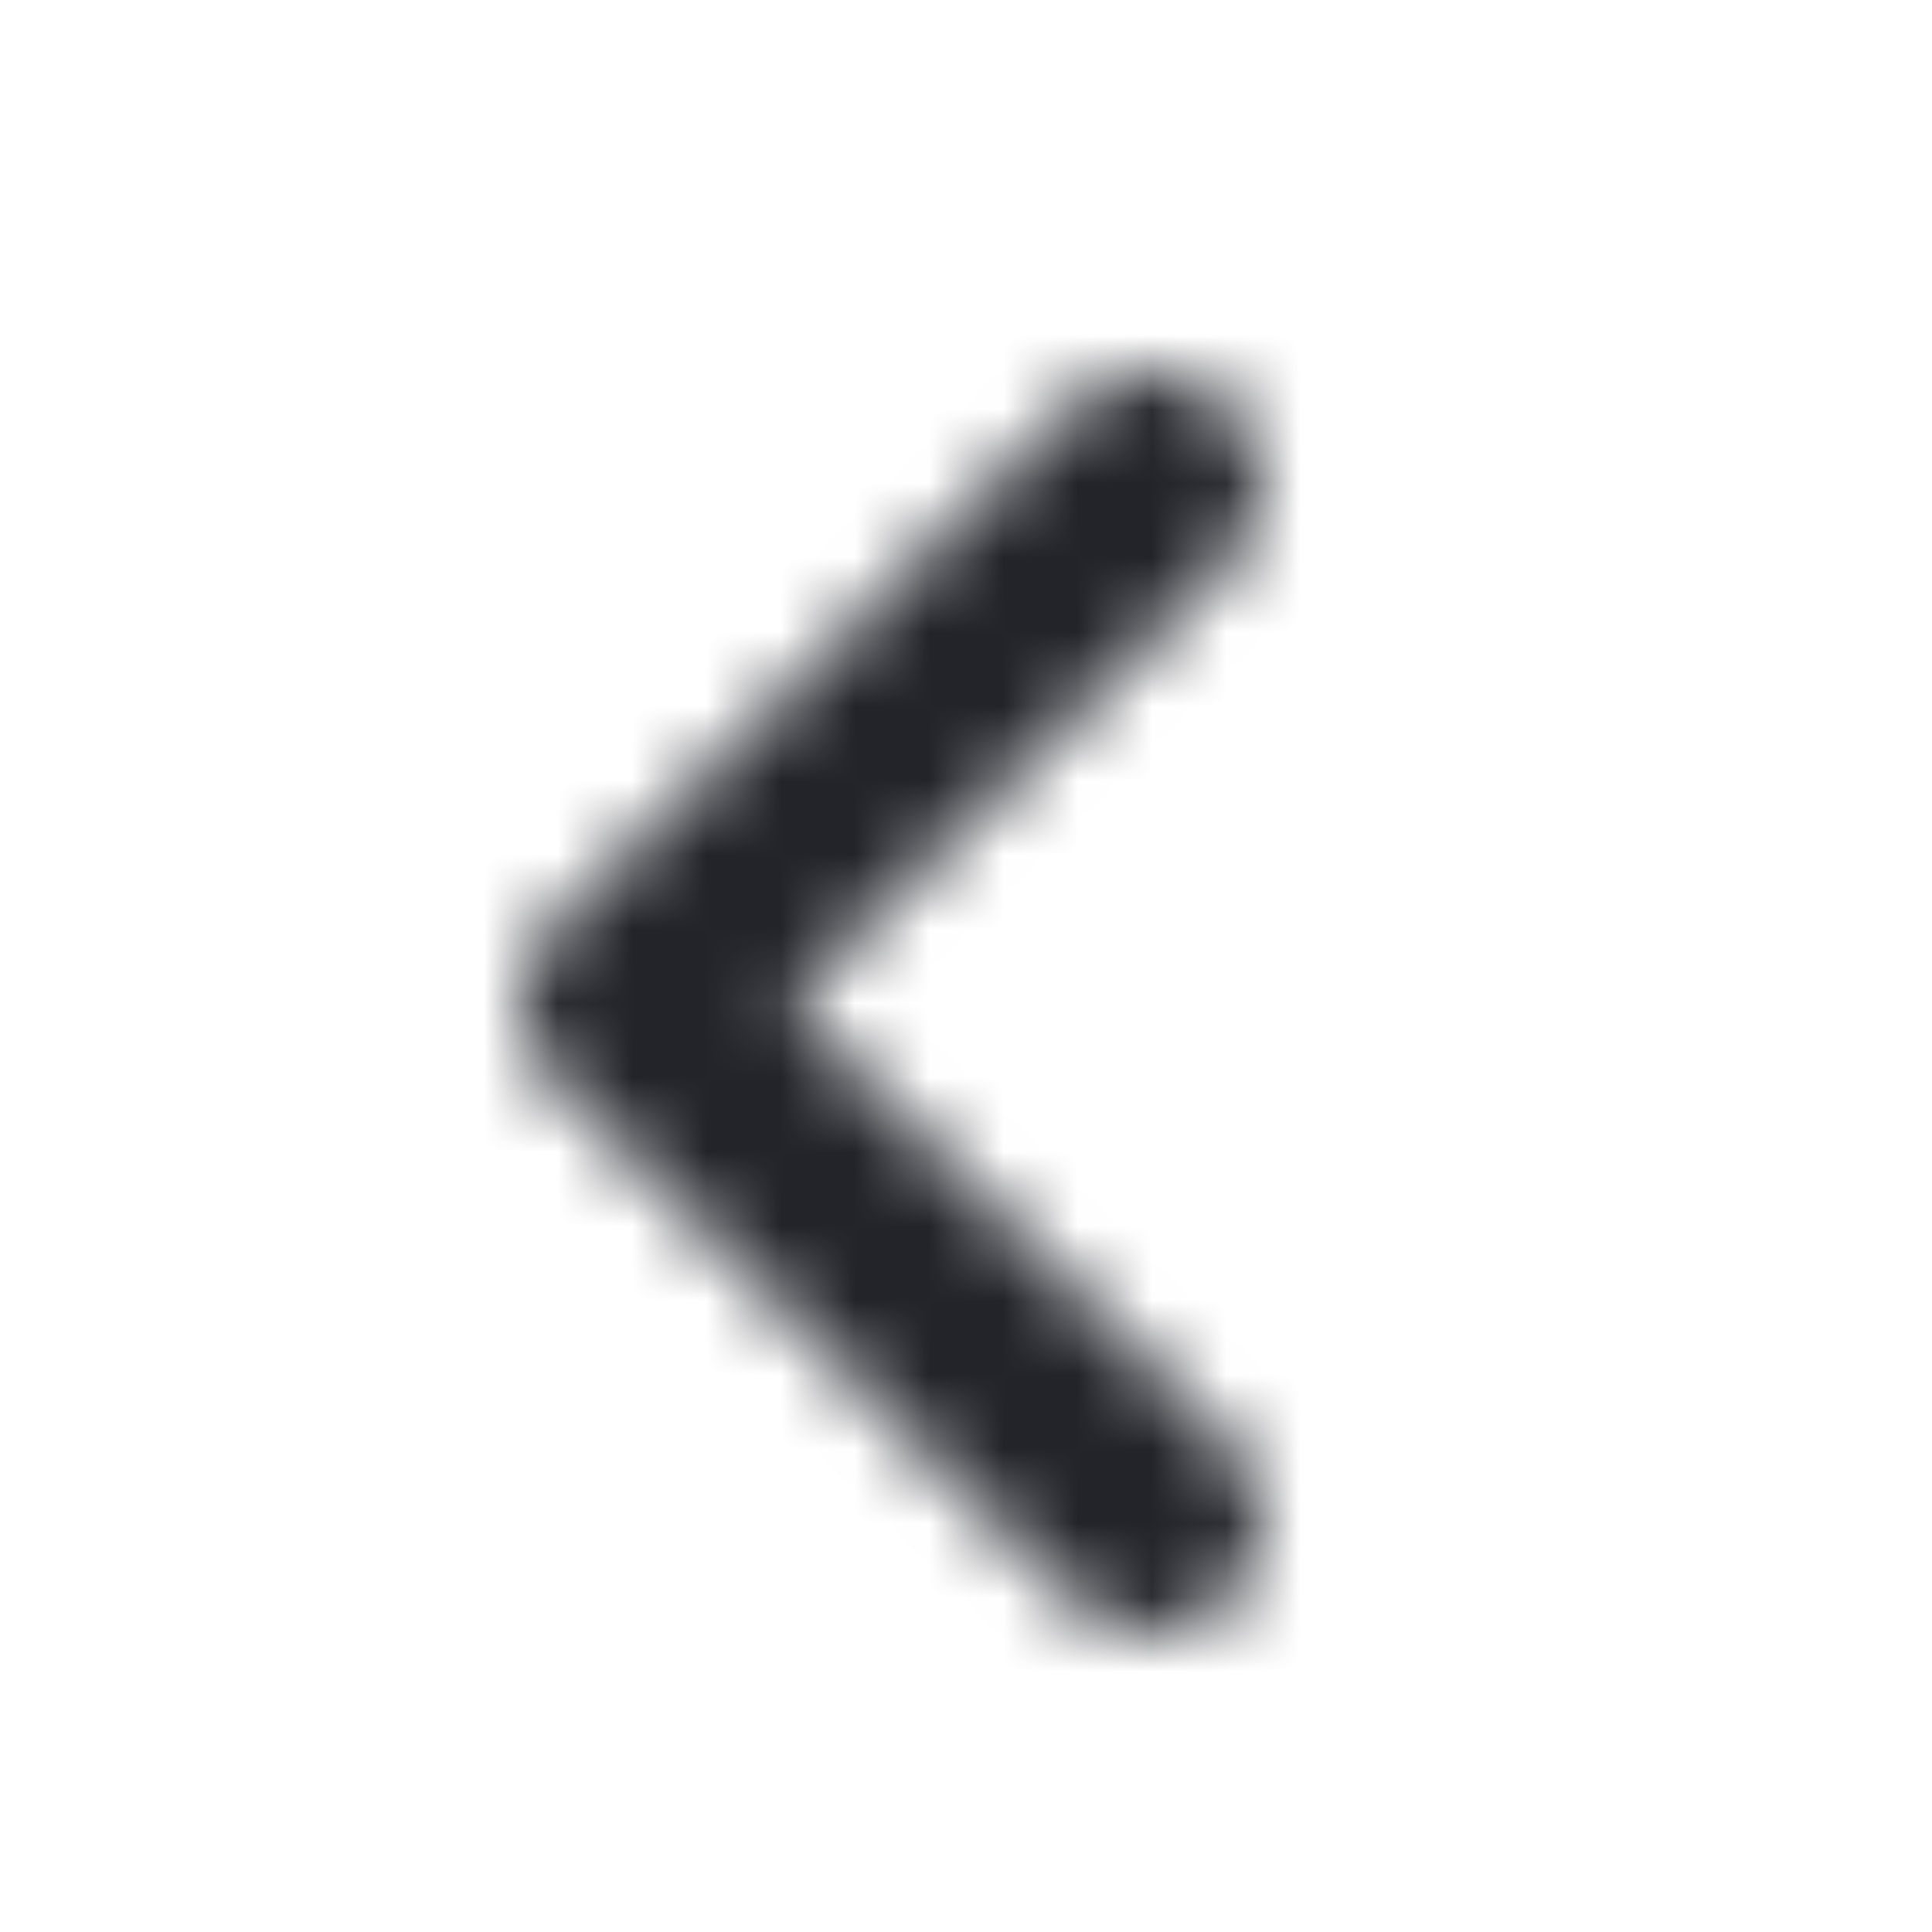 <?xml version="1.0" encoding="UTF-8"?>
<svg width="26px" height="26px" viewBox="0 0 26 26" version="1.1" xmlns="http://www.w3.org/2000/svg" xmlns:xlink="http://www.w3.org/1999/xlink">
    <!-- Generator: Sketch 52.6 (67491) - http://www.bohemiancoding.com/sketch -->
    <title>Icons/Back</title>
    <desc>Created with Sketch.</desc>
    <defs>
        <path d="M16.561,7.561 L10.621,13.5 L16.561,19.439 C17.146,20.025 17.146,20.975 16.561,21.561 C15.975,22.146 15.025,22.146 14.439,21.561 L7.439,14.561 C6.854,13.975 6.854,13.025 7.439,12.439 L14.439,5.439 C15.025,4.854 15.975,4.854 16.561,5.439 C17.146,6.025 17.146,6.975 16.561,7.561 Z" id="path-1"></path>
    </defs>
    <g id="Icons/Back" stroke="none" stroke-width="1" fill="none" fill-rule="evenodd">
        <rect fill="#FFFFFF" x="0" y="0" width="26" height="26"></rect>
        <mask id="mask-2" fill="white">
            <use xlink:href="#path-1"></use>
        </mask>
        <g id="Shape" fill-rule="nonzero"></g>
        <g id="Colors/Black" mask="url(#mask-2)" fill="#22242A">
            <rect id="Color" x="0" y="0" width="26" height="26"></rect>
        </g>
    </g>
</svg>